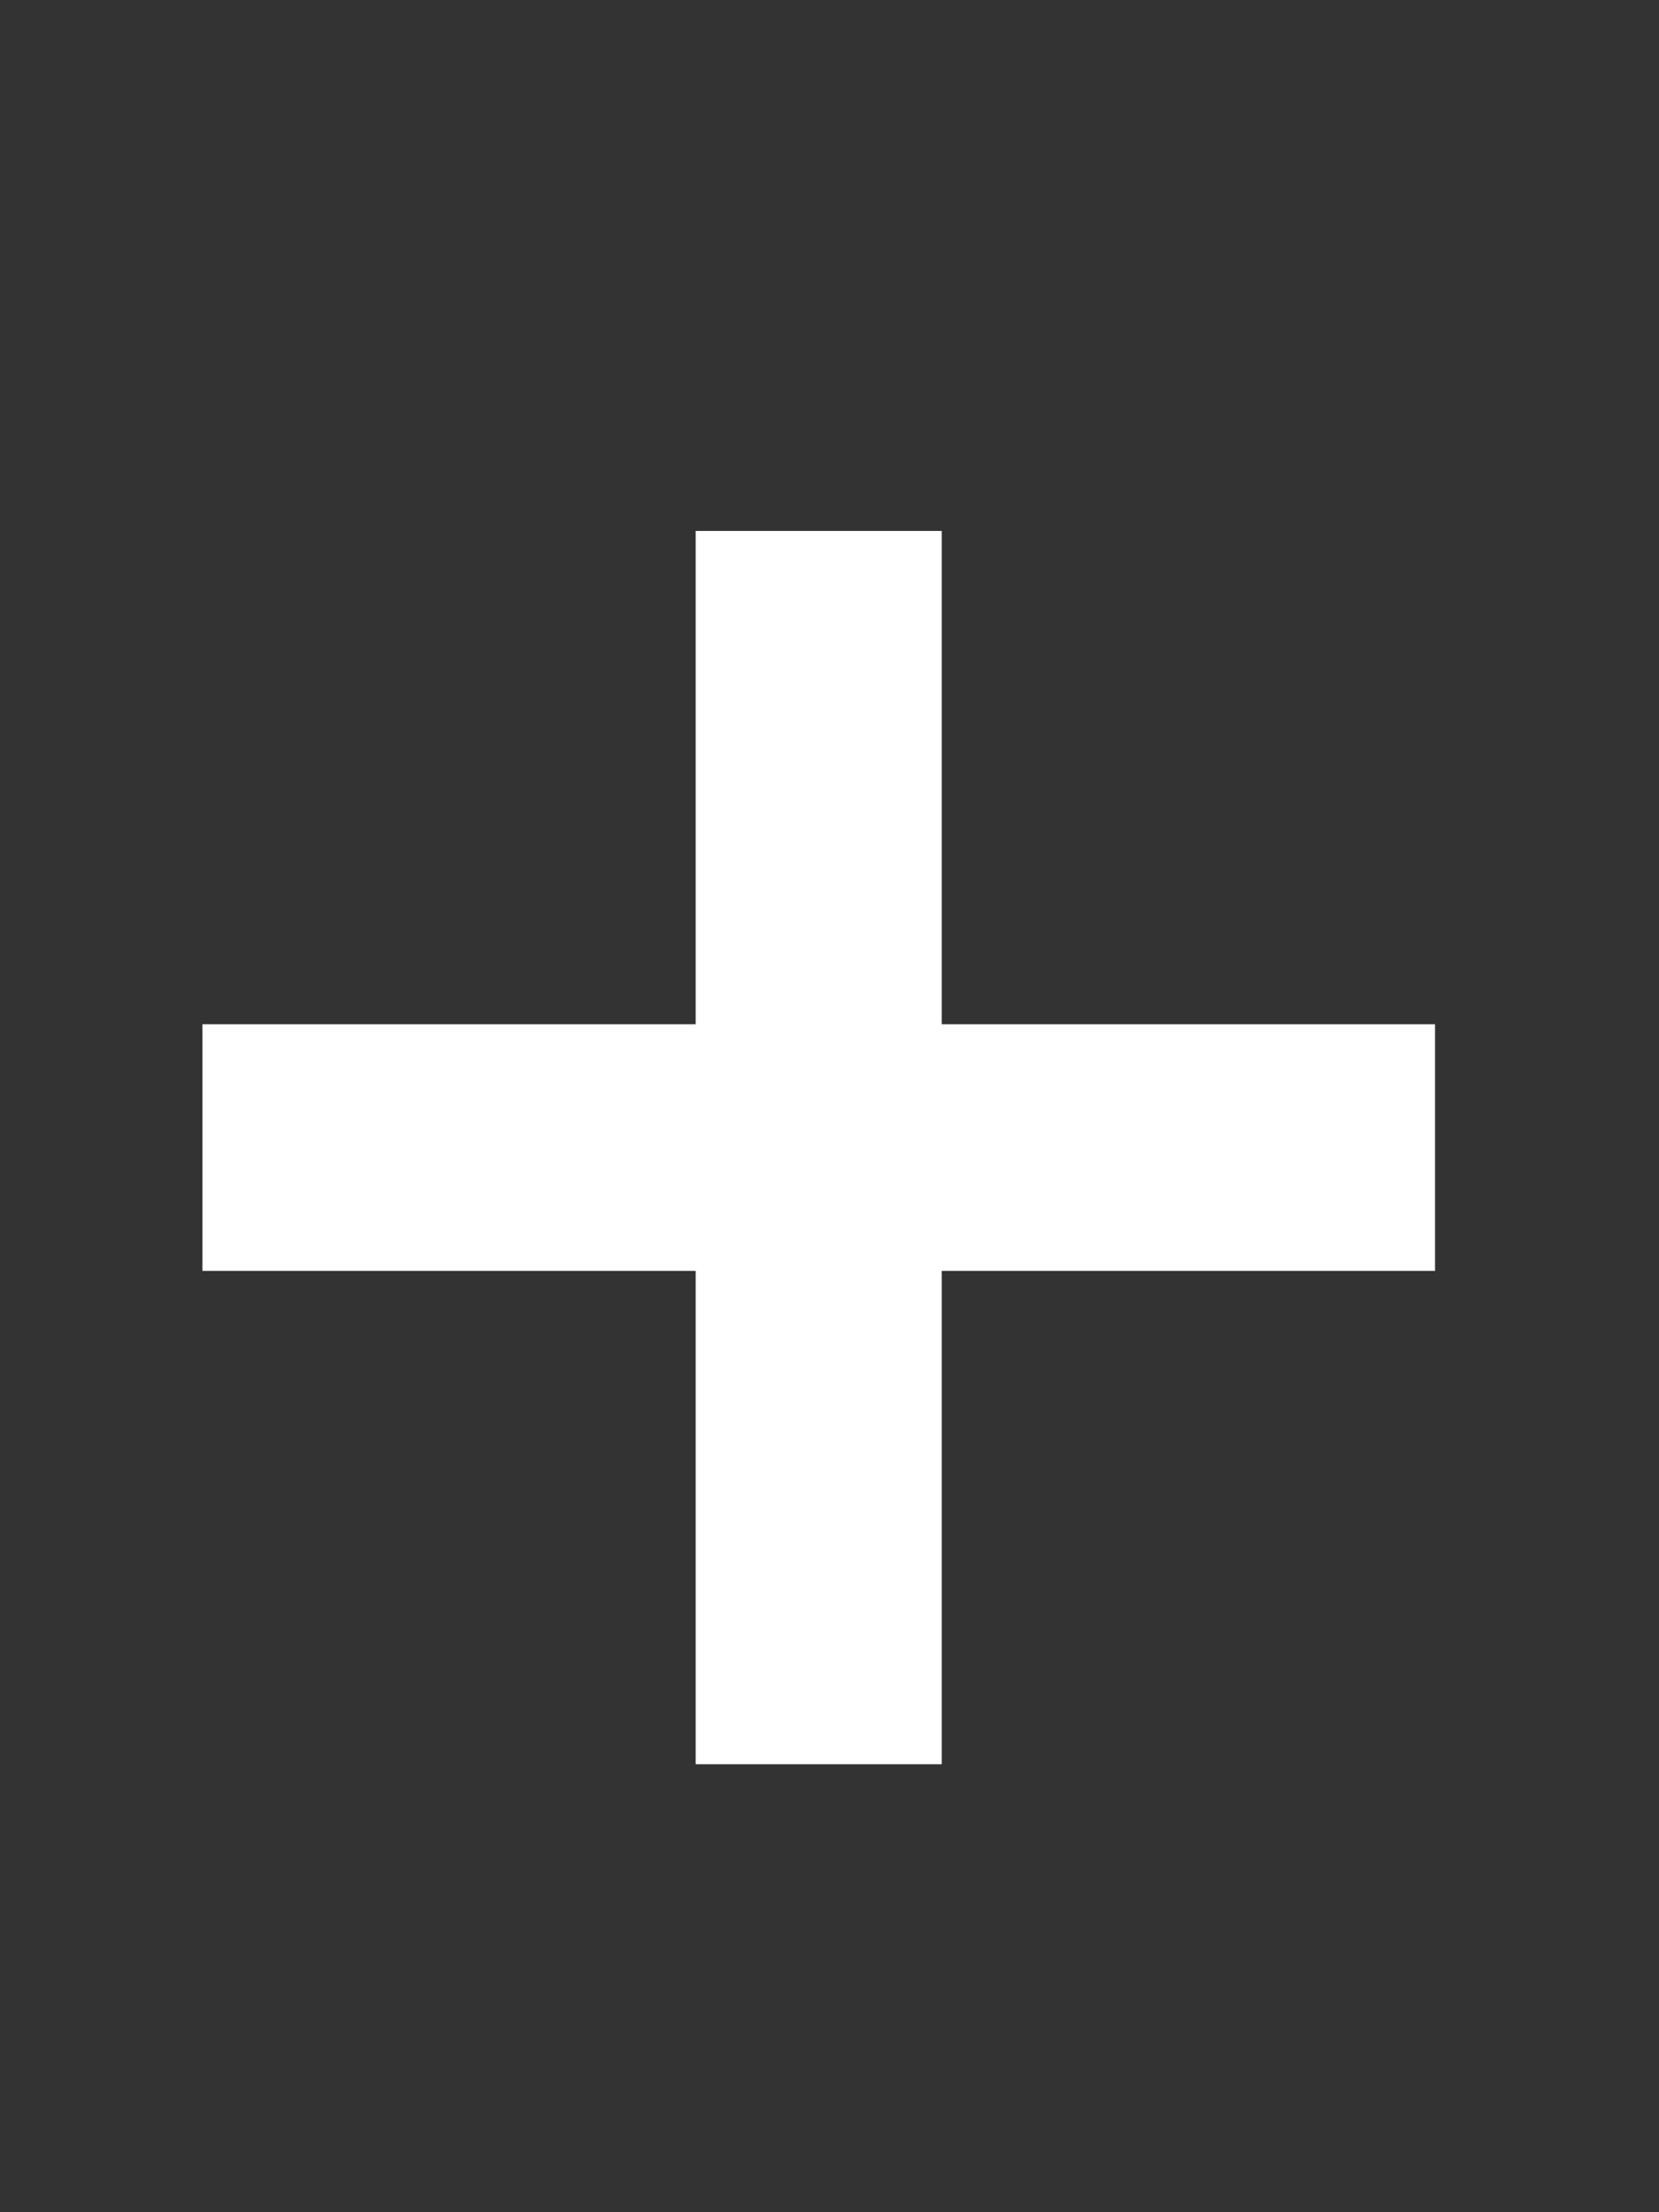 <svg width="3" height="4" viewBox="0 0 3 4" fill="none" xmlns="http://www.w3.org/2000/svg">
<rect x="0" y="0" width="3" height="4" fill="#333333" stroke="none"/>
<path fill-rule="evenodd" clip-rule="evenodd" d="M1.703 0.96H1.258V1.852H0.366V2.298H1.258V3.19H1.703V2.298H2.595V1.852H1.703V0.96Z" fill="white"/>
</svg>
